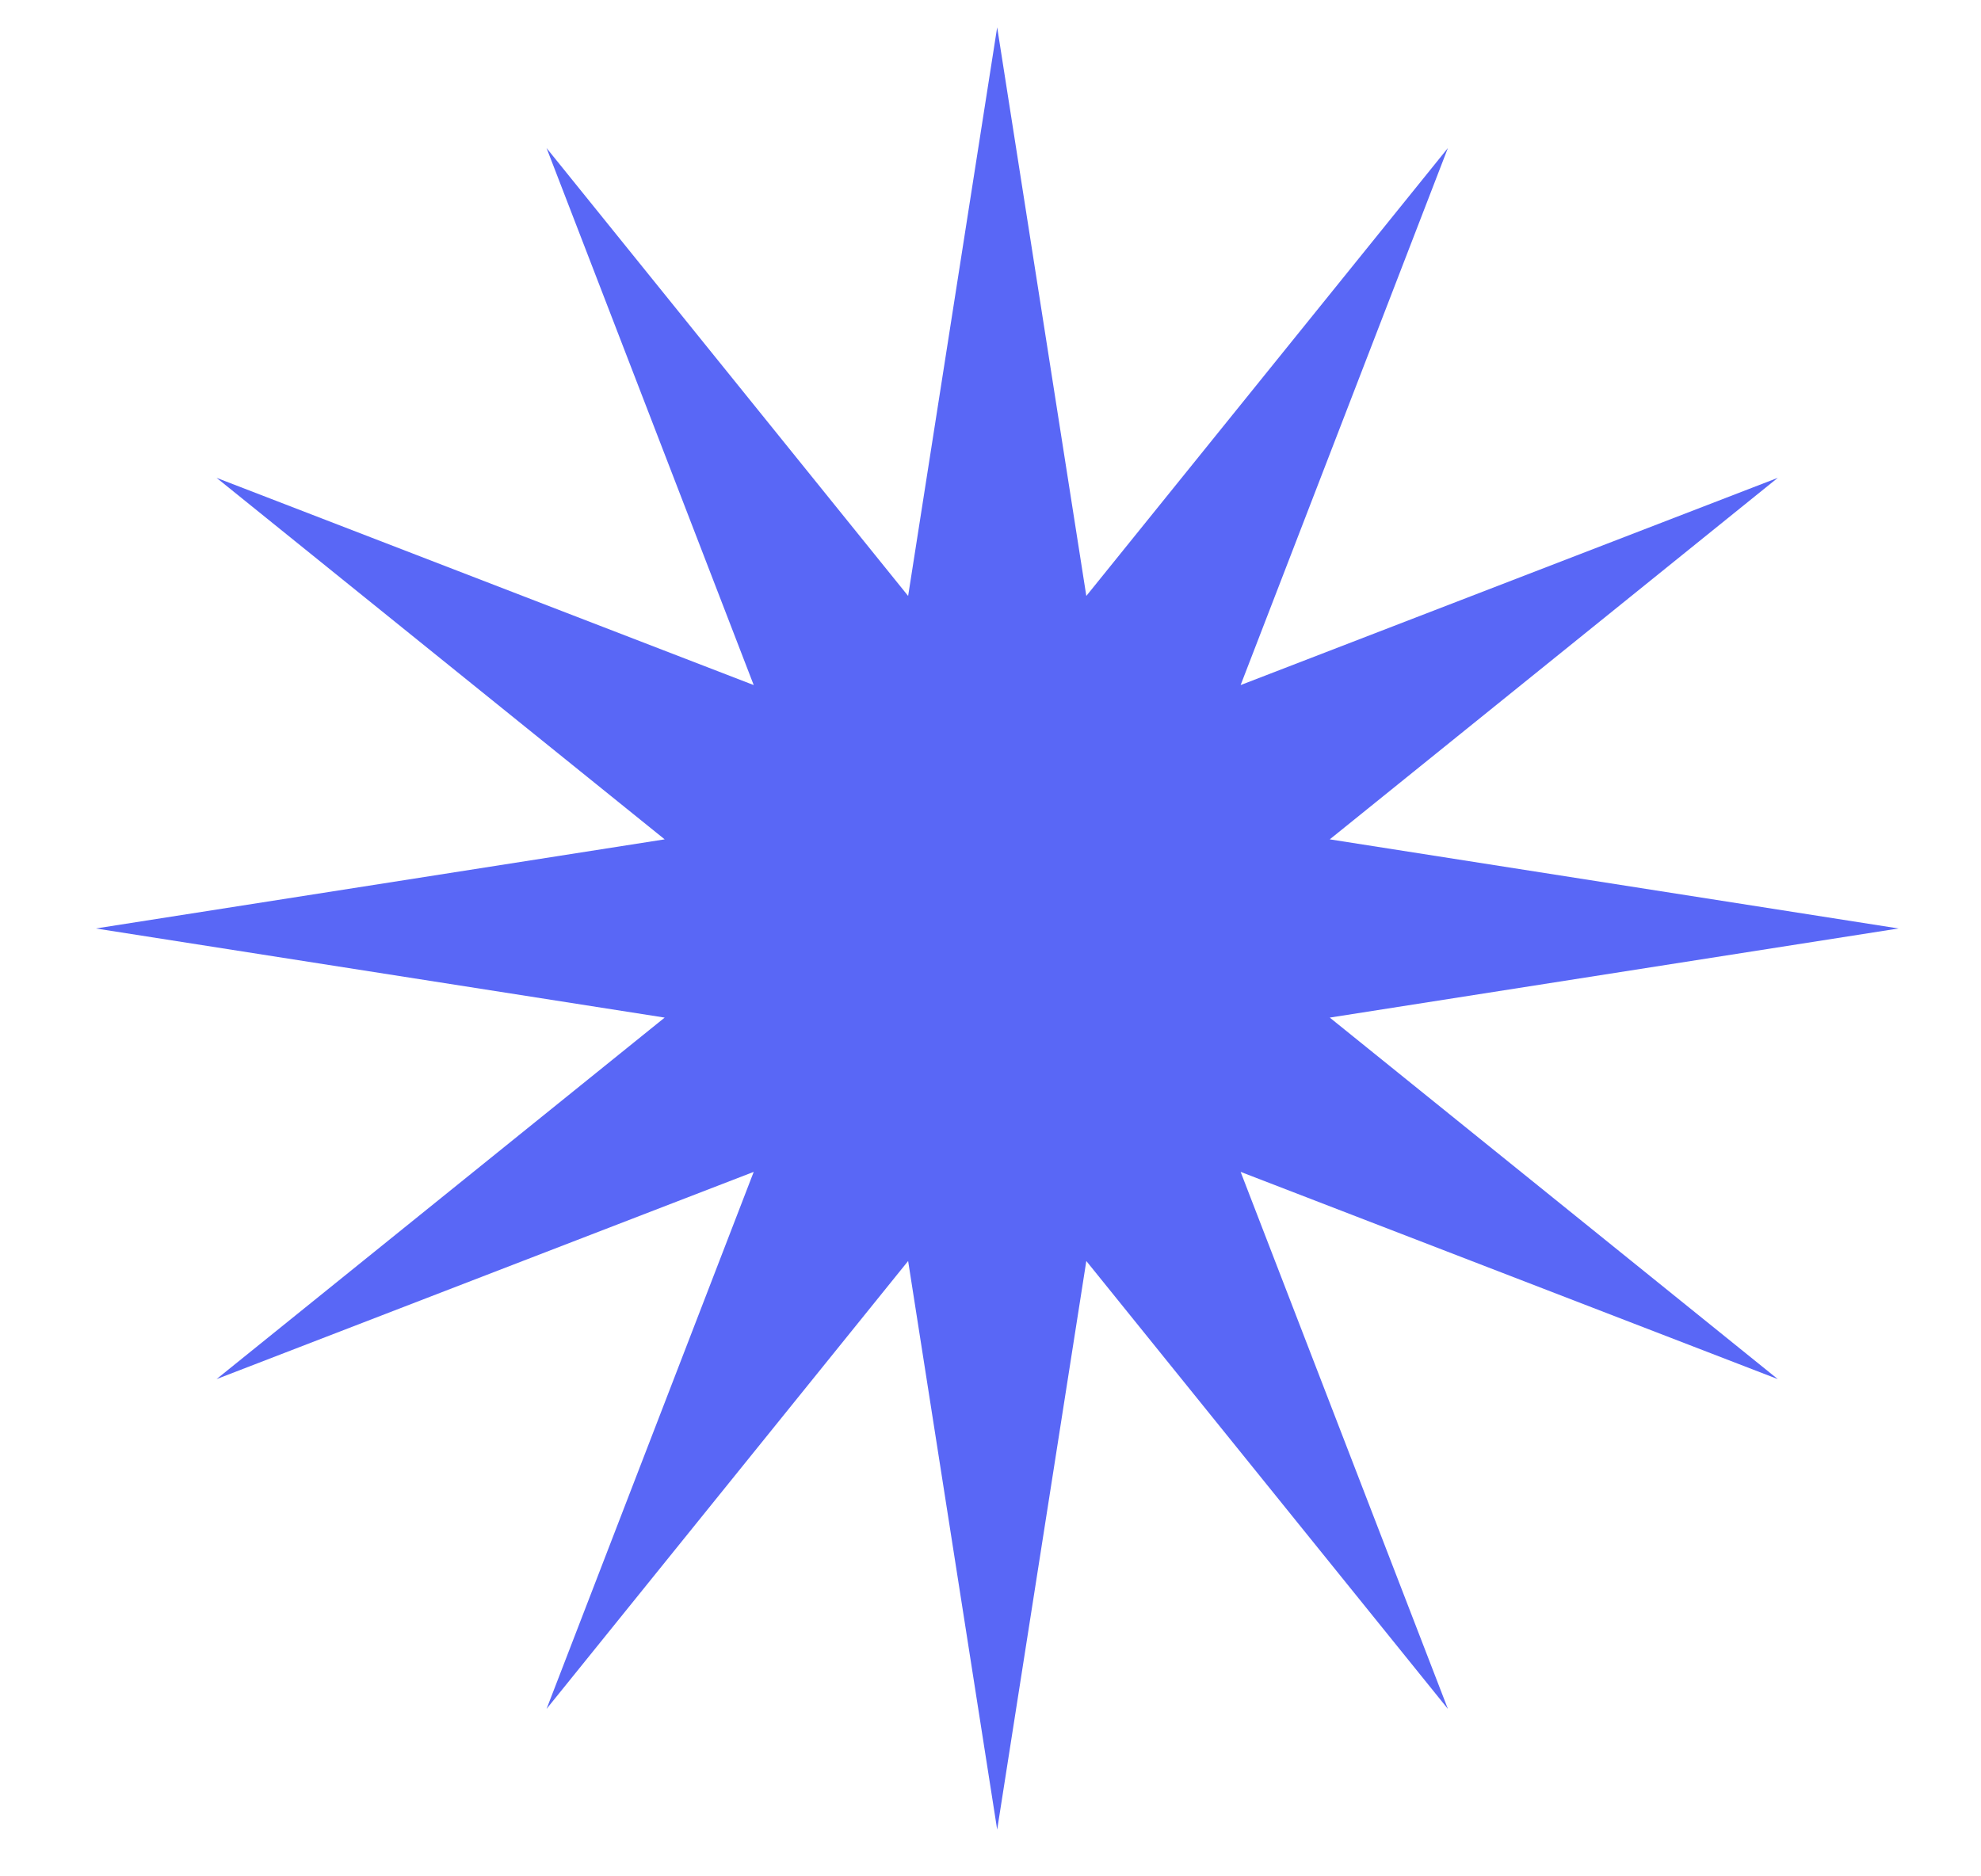 <svg width="19" height="18" viewBox="0 0 19 18" fill="none" xmlns="http://www.w3.org/2000/svg">
<path d="M9.564 0.262L10.419 5.717L13.887 1.42L11.899 6.572L17.051 4.584L12.754 8.052L18.209 8.907L12.754 9.762L17.051 13.23L11.899 11.242L13.887 16.394L10.419 12.097L9.564 17.552L8.71 12.097L5.242 16.394L7.229 11.242L2.077 13.23L6.375 9.762L0.919 8.907L6.375 8.052L2.077 4.584L7.229 6.572L5.242 1.42L8.71 5.717L9.564 0.262Z" fill="#5967F6"/>
</svg>
